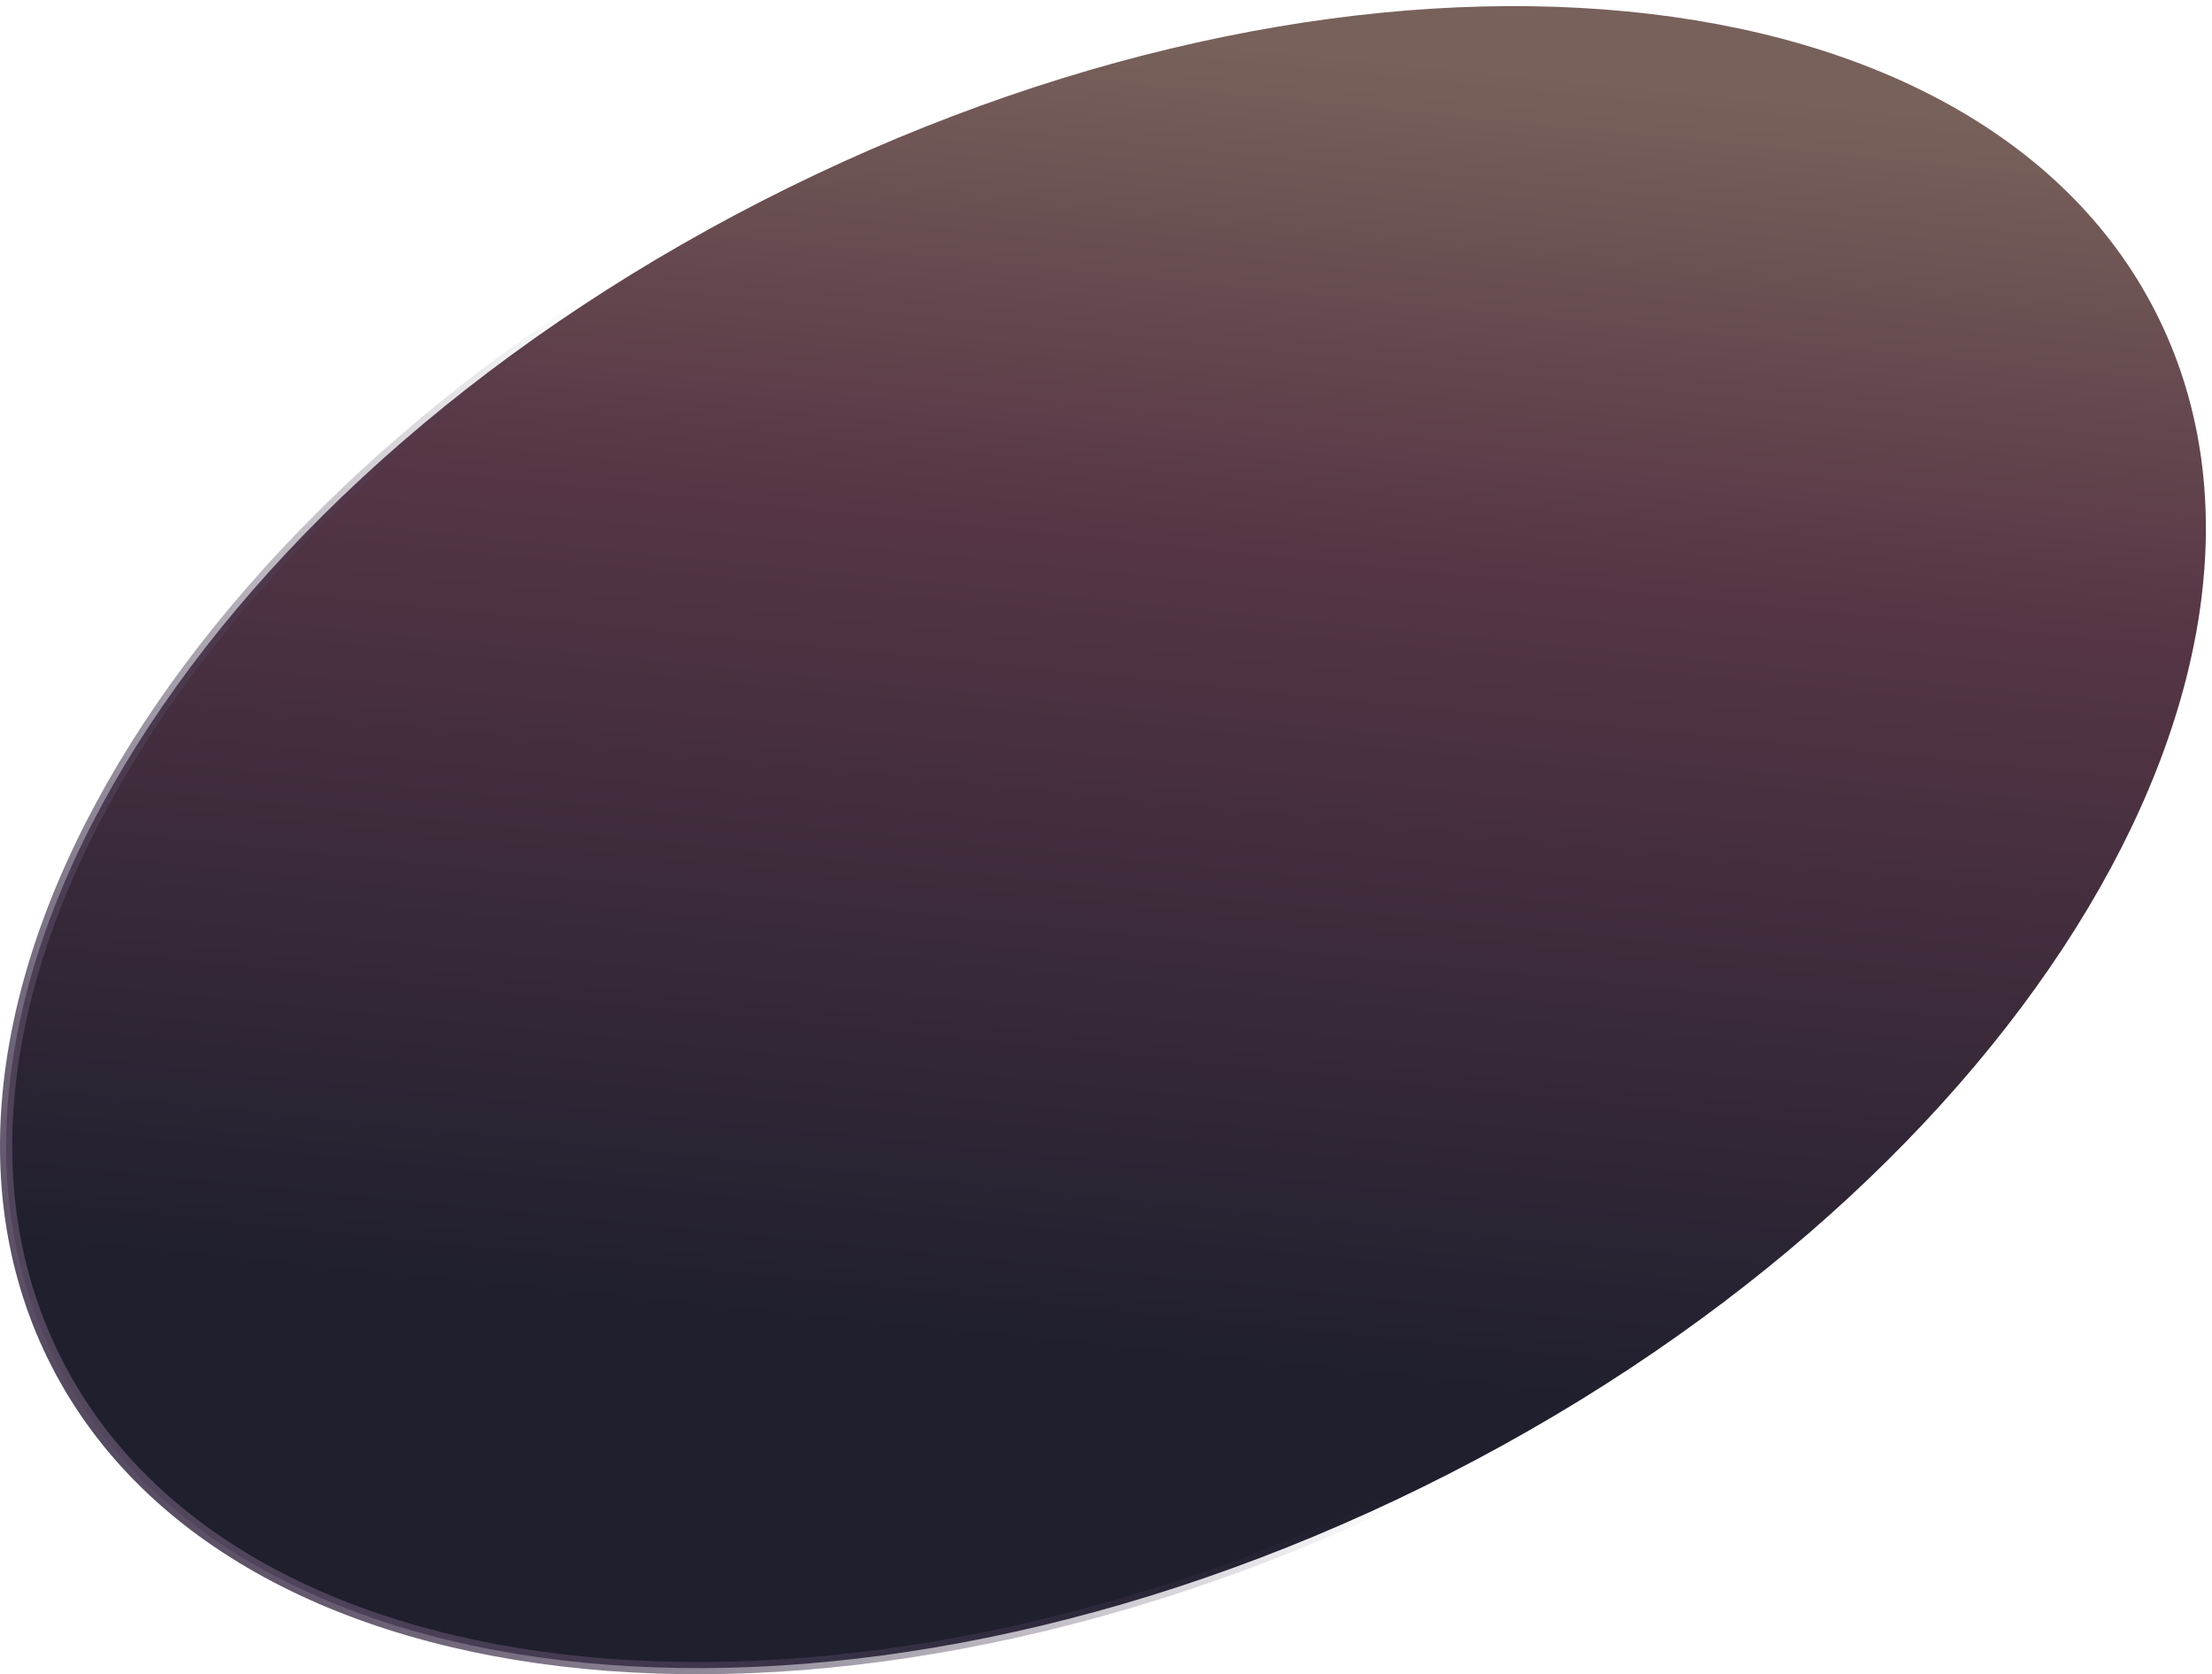 <svg width="181" height="137" viewBox="0 0 181 137" fill="none" xmlns="http://www.w3.org/2000/svg">
<path d="M176.645 26.054C183.781 40.639 180.721 58.621 169.847 75.957C158.977 93.285 140.339 109.891 116.497 121.638C92.654 133.386 68.164 138.029 47.856 136.063C27.538 134.096 11.49 125.53 4.355 110.946C-2.781 96.361 0.279 78.379 11.153 61.043C22.023 43.715 40.661 27.109 64.503 15.362C88.346 3.614 112.836 -1.029 133.144 0.937C153.462 2.904 169.51 11.47 176.645 26.054Z" fill="url(#paint0_linear_302_3010)" stroke="url(#paint1_linear_302_3010)"/>
<defs>
<linearGradient id="paint0_linear_302_3010" x1="66.216" y1="137.356" x2="80.005" y2="0.011" gradientUnits="userSpaceOnUse">
<stop offset="0.204" stop-color="#1F1F2E"/>
<stop offset="0.703" stop-color="#573646"/>
<stop offset="0.99" stop-color="#78615A"/>
</linearGradient>
<linearGradient id="paint1_linear_302_3010" x1="3.5" y1="114" x2="164.133" y2="4.703" gradientUnits="userSpaceOnUse">
<stop stop-color="#54485F"/>
<stop offset="0.445" stop-color="#4B3C57" stop-opacity="0"/>
</linearGradient>
</defs>
</svg>
